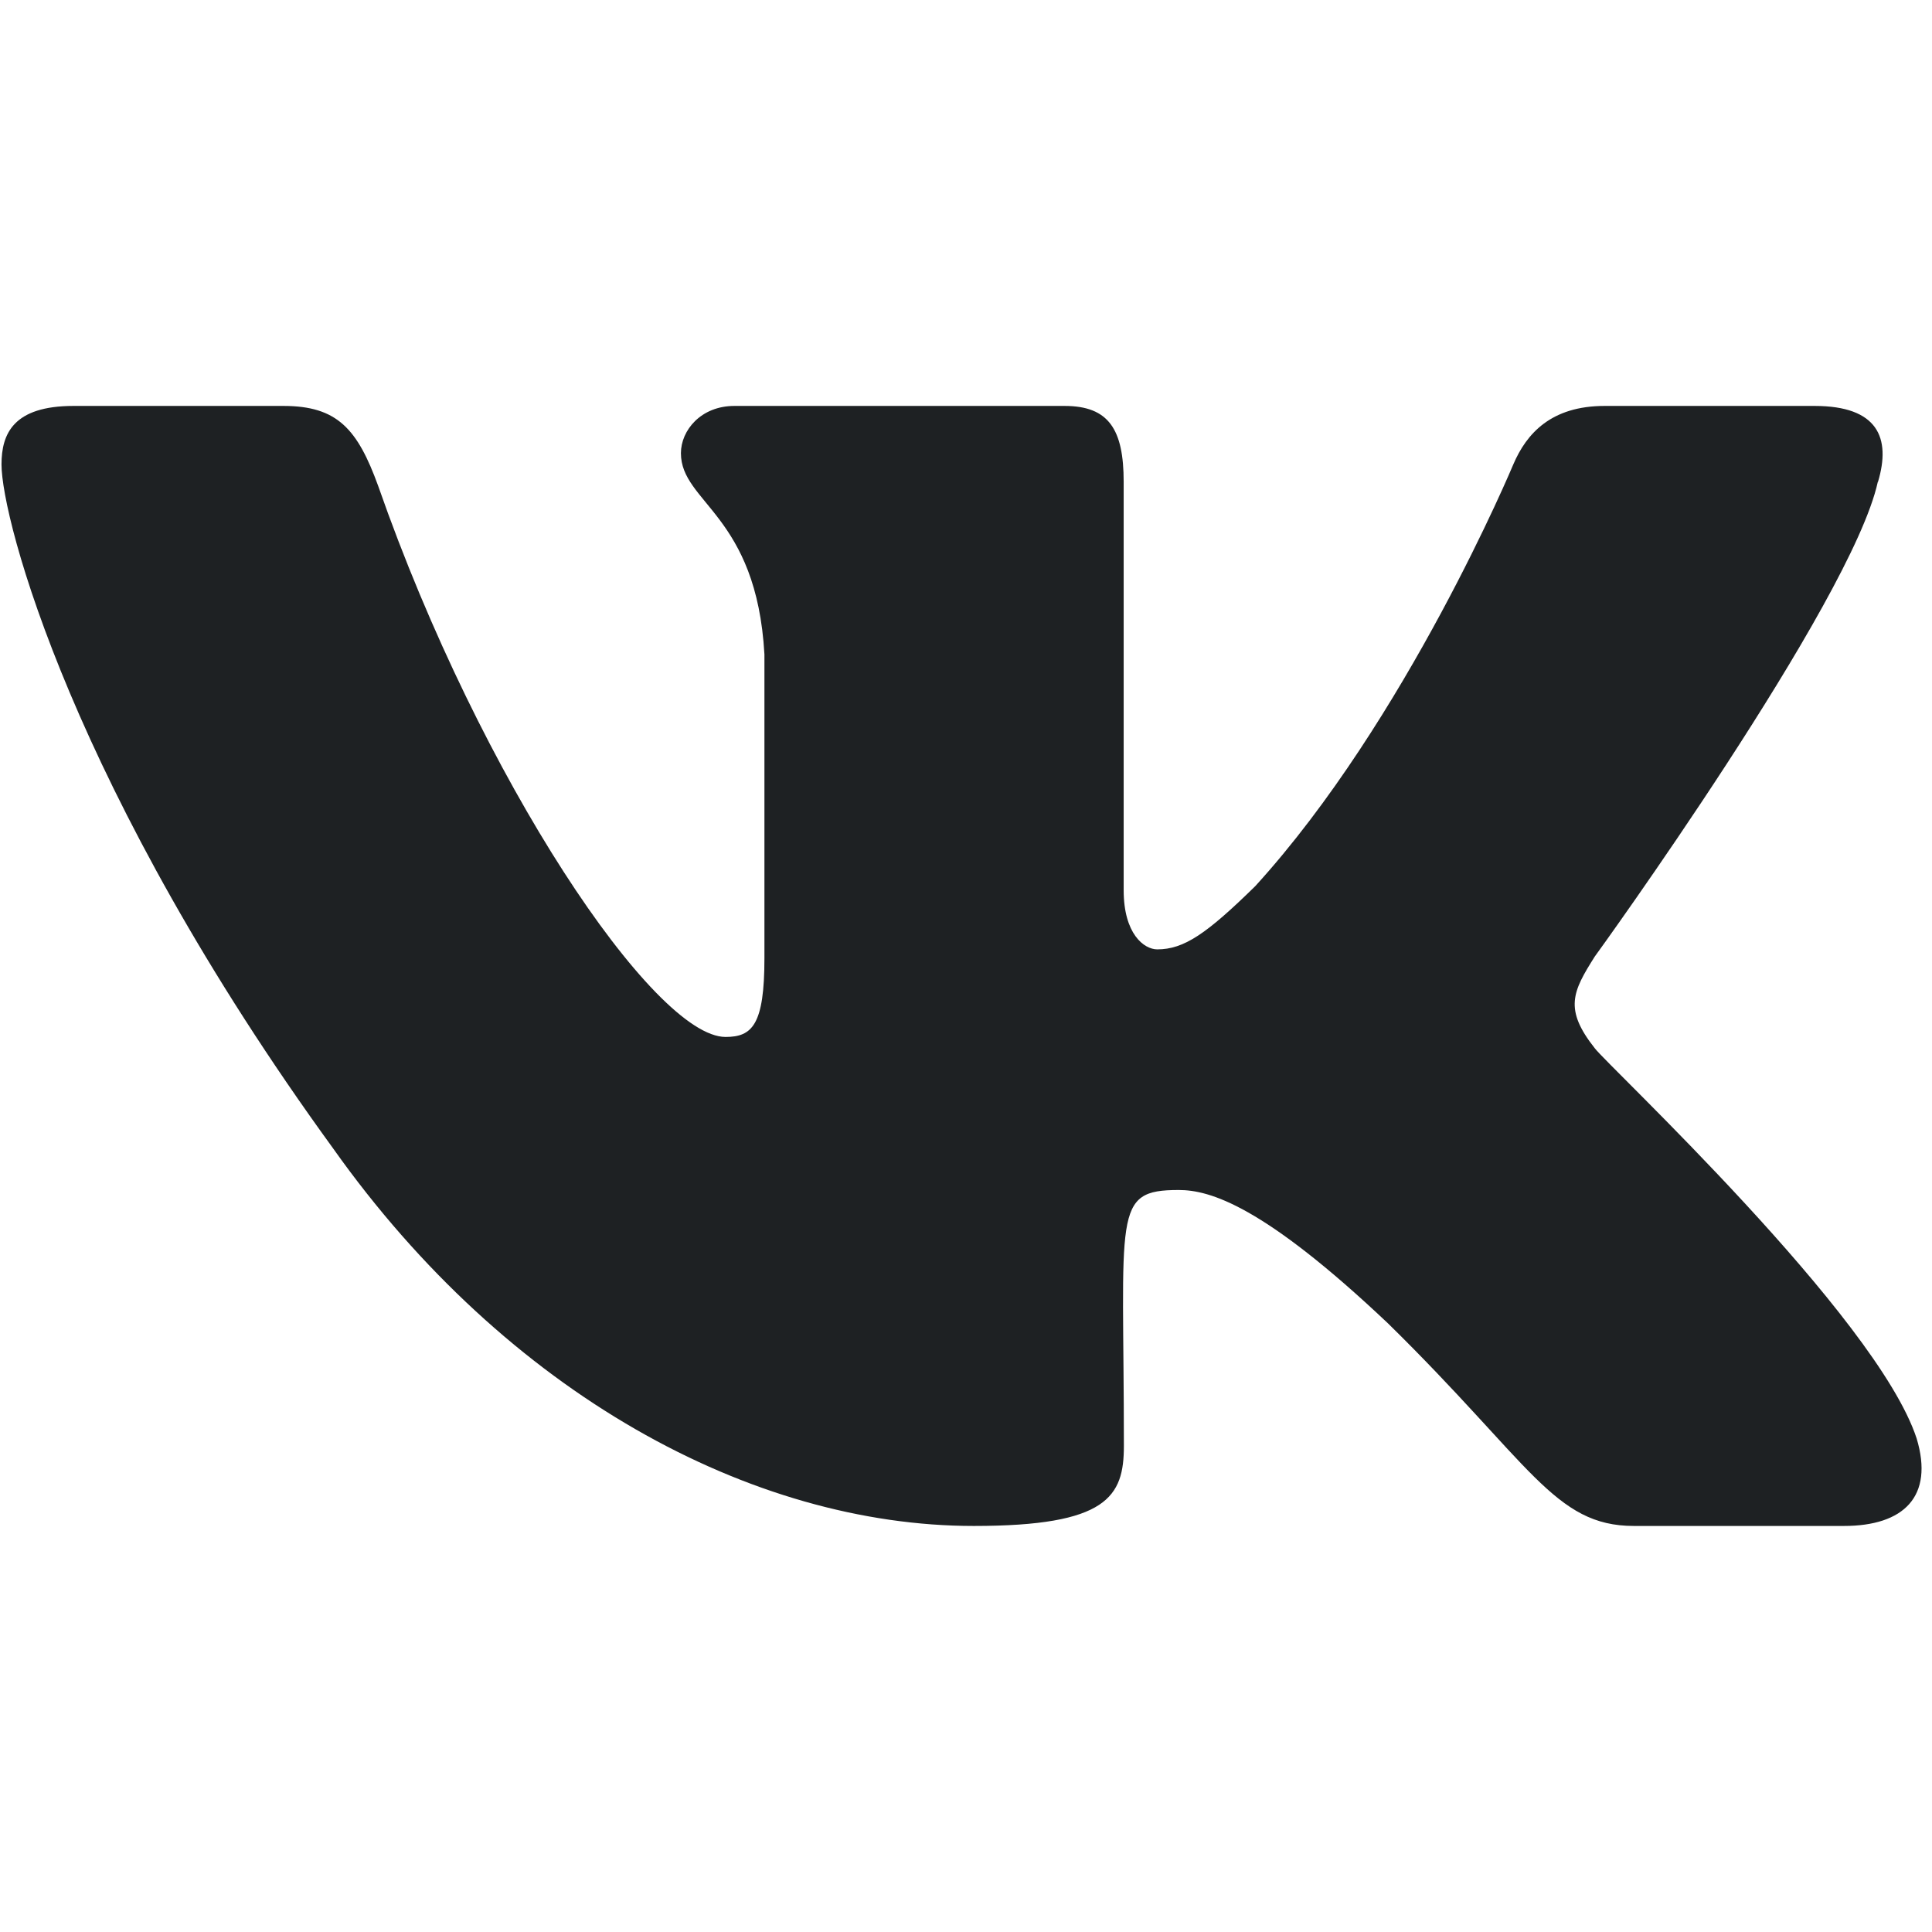 <svg width="18" height="18" viewBox="0 0 18 18" fill="none" xmlns="http://www.w3.org/2000/svg">
<g clip-path="url(#clip0_559_409)">
<path d="M14.858 9.766C14.569 9.401 14.652 9.238 14.858 8.912C14.862 8.908 17.25 5.609 17.495 4.49L17.497 4.489C17.619 4.081 17.497 3.782 16.906 3.782H14.95C14.452 3.782 14.222 4.039 14.099 4.327C14.099 4.327 13.104 6.71 11.695 8.256C11.24 8.702 11.03 8.845 10.782 8.845C10.659 8.845 10.469 8.702 10.469 8.294V4.489C10.469 4 10.33 3.782 9.918 3.782H6.842C6.53 3.782 6.344 4.01 6.344 4.222C6.344 4.686 7.049 4.793 7.122 6.097V8.927C7.122 9.547 7.009 9.661 6.76 9.661C6.095 9.661 4.481 7.268 3.524 4.529C3.331 3.997 3.143 3.782 2.641 3.782H0.685C0.126 3.782 0.014 4.04 0.014 4.327C0.014 4.836 0.679 7.363 3.106 10.703C4.723 12.982 7.001 14.217 9.073 14.217C10.319 14.217 10.471 13.943 10.471 13.471C10.471 11.293 10.358 11.087 10.982 11.087C11.271 11.087 11.769 11.23 12.932 12.33C14.261 13.634 14.48 14.217 15.223 14.217H17.179C17.737 14.217 18.02 13.943 17.857 13.402C17.485 12.264 14.972 9.922 14.858 9.766Z" fill="#1E2123"/>
</g>
<defs>
<clipPath id="clip0_559_409">
<rect width="17.89" height="17.89" fill="white" transform="translate(0.014 0.055)"/>
</clipPath>
</defs>
</svg>
